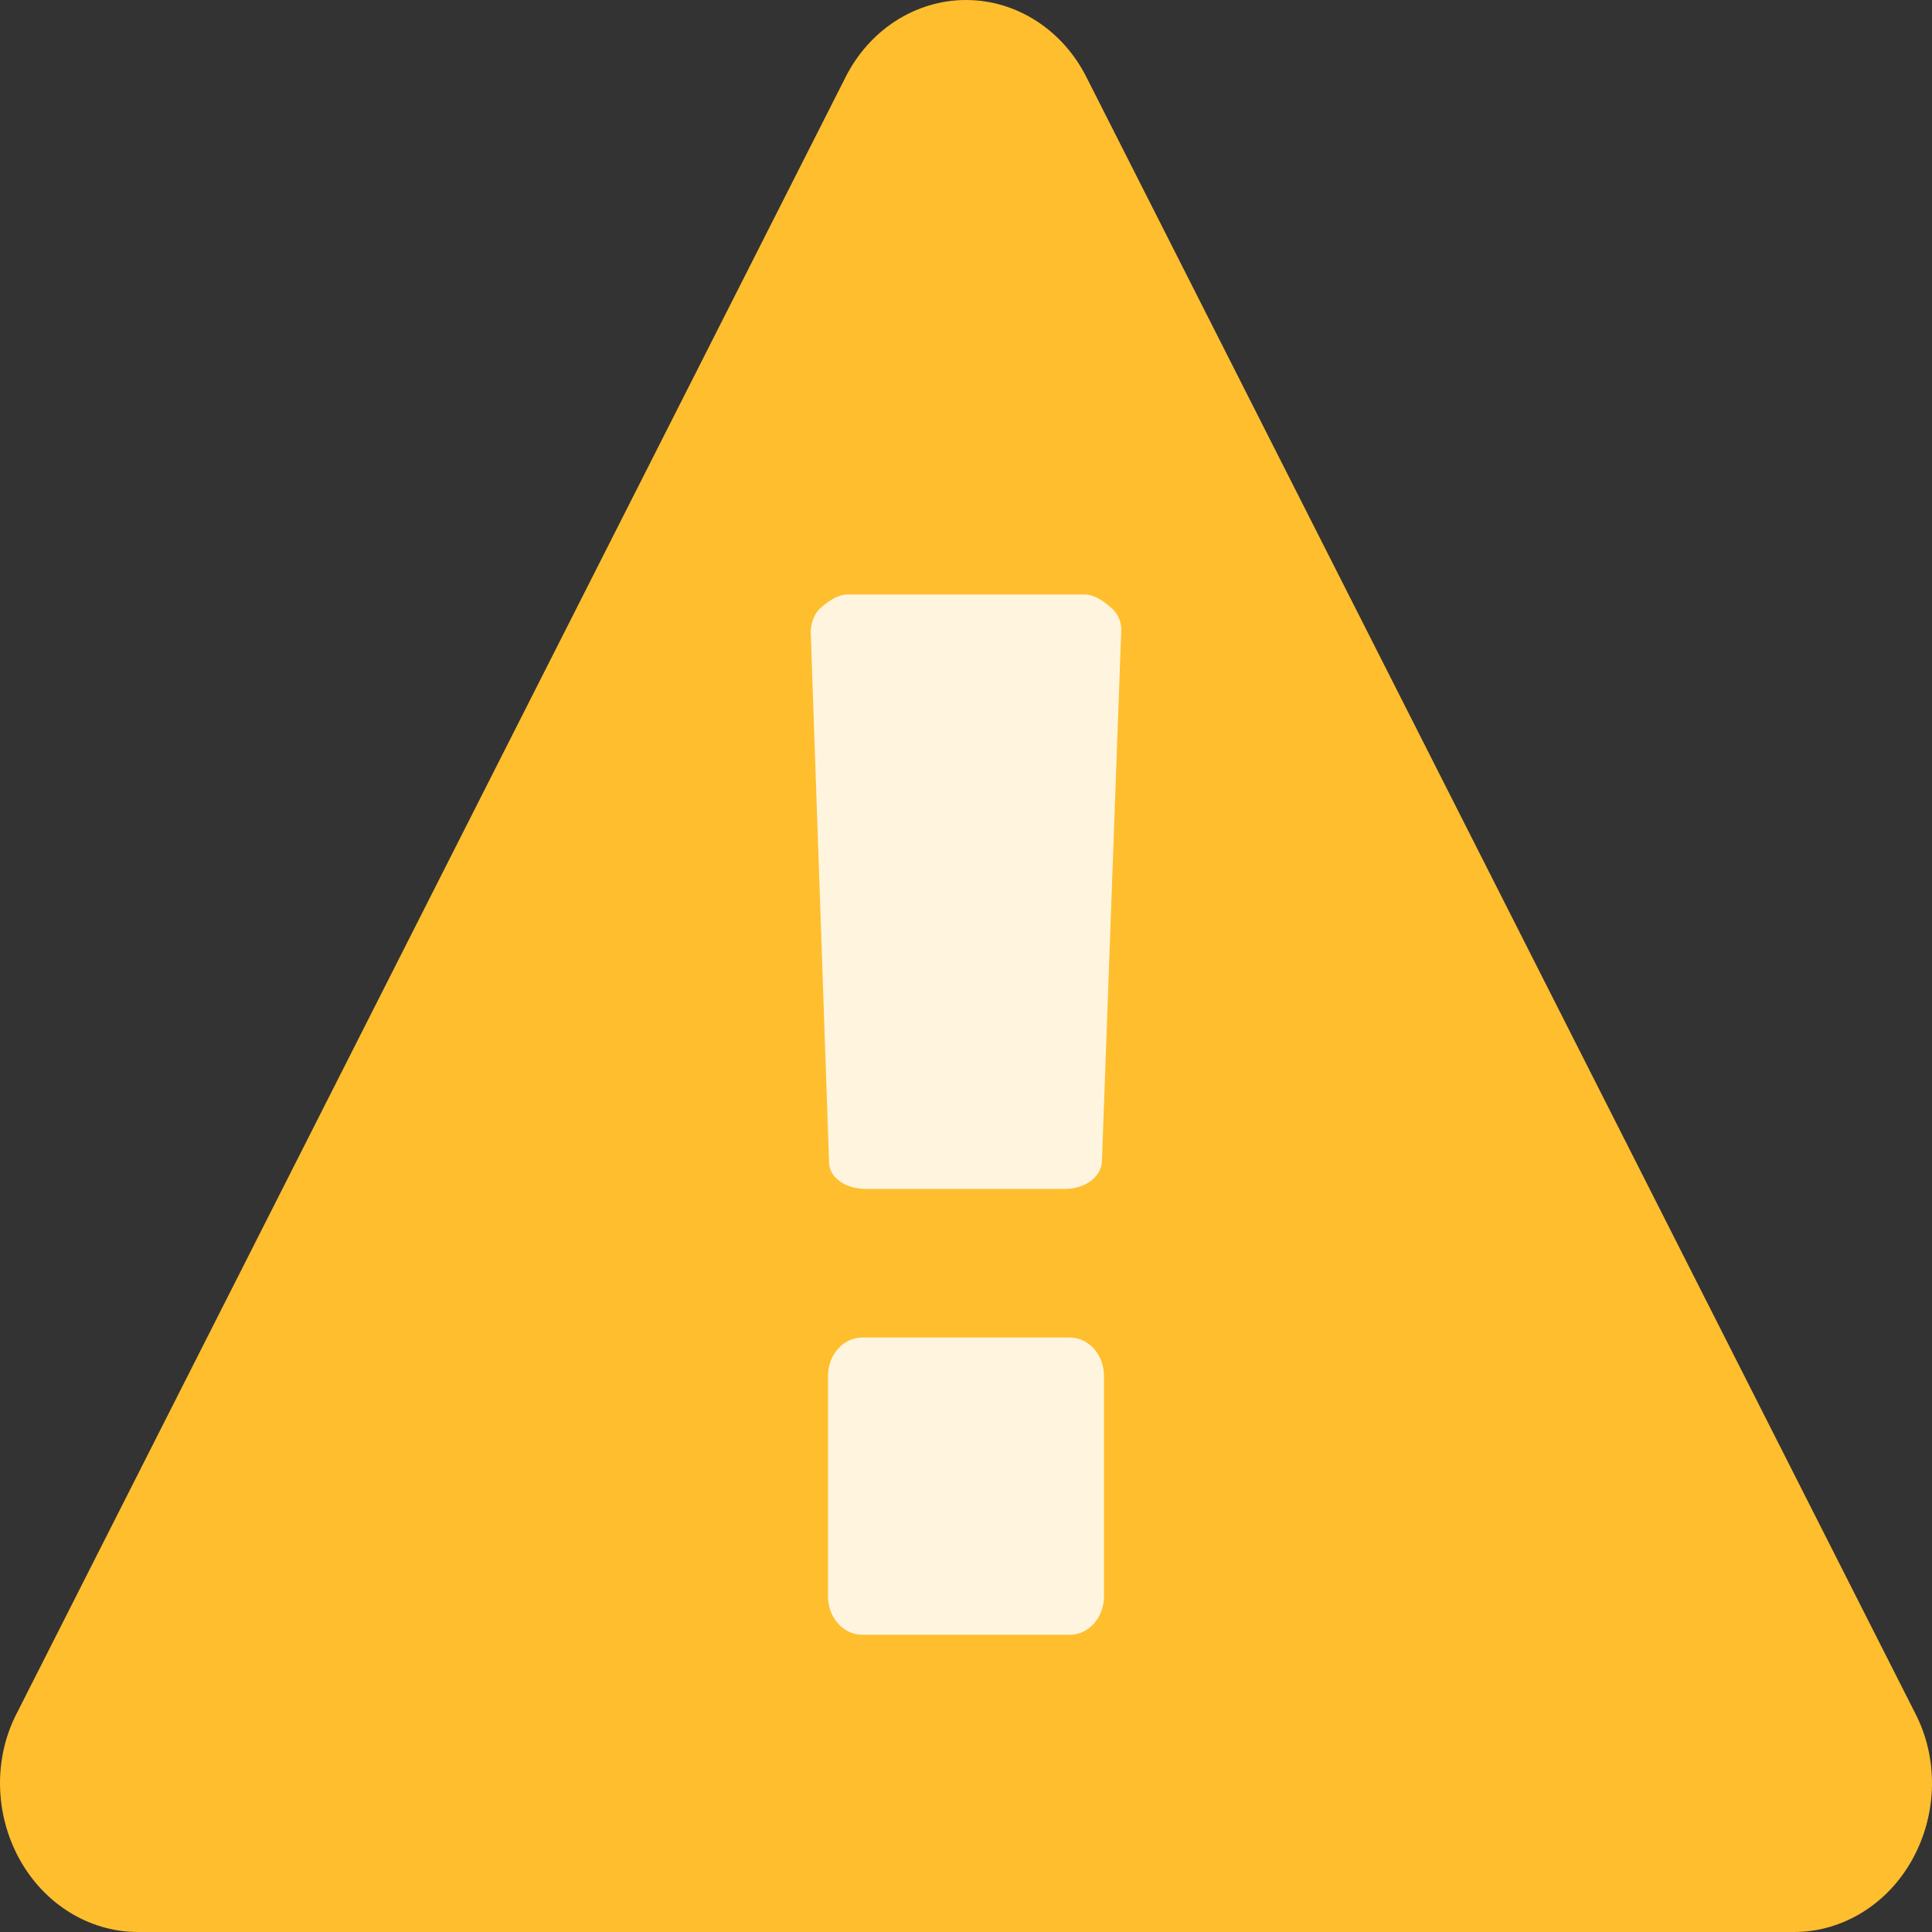 <?xml version="1.0" encoding="UTF-8"?>
<svg width="24px" height="24px" viewBox="0 0 24 24" version="1.1" xmlns="http://www.w3.org/2000/svg" xmlns:xlink="http://www.w3.org/1999/xlink">
    <rect x="0" y="0" width="24" height="24" fill="#333333" stroke="none"/>
    <title>Group 6</title>
    <g id="Public-form-pages" stroke="none" stroke-width="1" fill="none" fill-rule="evenodd">
        <g id="Contact-Mobile-Copy-2" transform="translate(-41, -101)">
            <g id="Group-8" transform="translate(17, 84)">
                <g id="Group-6" transform="translate(24, 17)">
                    <path d="M13.5,0.966 L23.787,21.274 C24.082,21.837 24.068,22.529 23.76,23.091 C23.452,23.654 22.89,24 22.287,24 L1.713,24 C1.11,24 0.548,23.654 0.24,23.091 C-0.068,22.529 -0.082,21.837 0.213,21.274 L10.5,0.966 C10.794,0.375 11.37,0 12,0 C12.63,0 13.206,0.375 13.5,0.966 Z" id="Path" fill="#FFBE2E"></path>
                    <path d="M13.714,19.832 L13.714,17.091 C13.714,16.832 13.527,16.615 13.286,16.615 L10.714,16.615 C10.473,16.615 10.286,16.832 10.286,17.091 L10.286,19.832 C10.286,20.091 10.473,20.308 10.714,20.308 L13.286,20.308 C13.527,20.308 13.714,20.091 13.714,19.832 Z" id="Path" fill="#FFF5DF"></path>
                    <path d="M13.688,14.438 L13.929,7.817 C13.929,7.731 13.889,7.615 13.795,7.543 C13.714,7.471 13.594,7.385 13.473,7.385 L10.527,7.385 C10.406,7.385 10.286,7.471 10.205,7.543 C10.111,7.615 10.071,7.76 10.071,7.846 L10.299,14.438 C10.299,14.625 10.5,14.769 10.754,14.769 L13.232,14.769 C13.473,14.769 13.674,14.625 13.688,14.438 Z" id="Path" fill="#FFF5DF"></path>
                </g>
            </g>
        </g>
    </g>
</svg>
